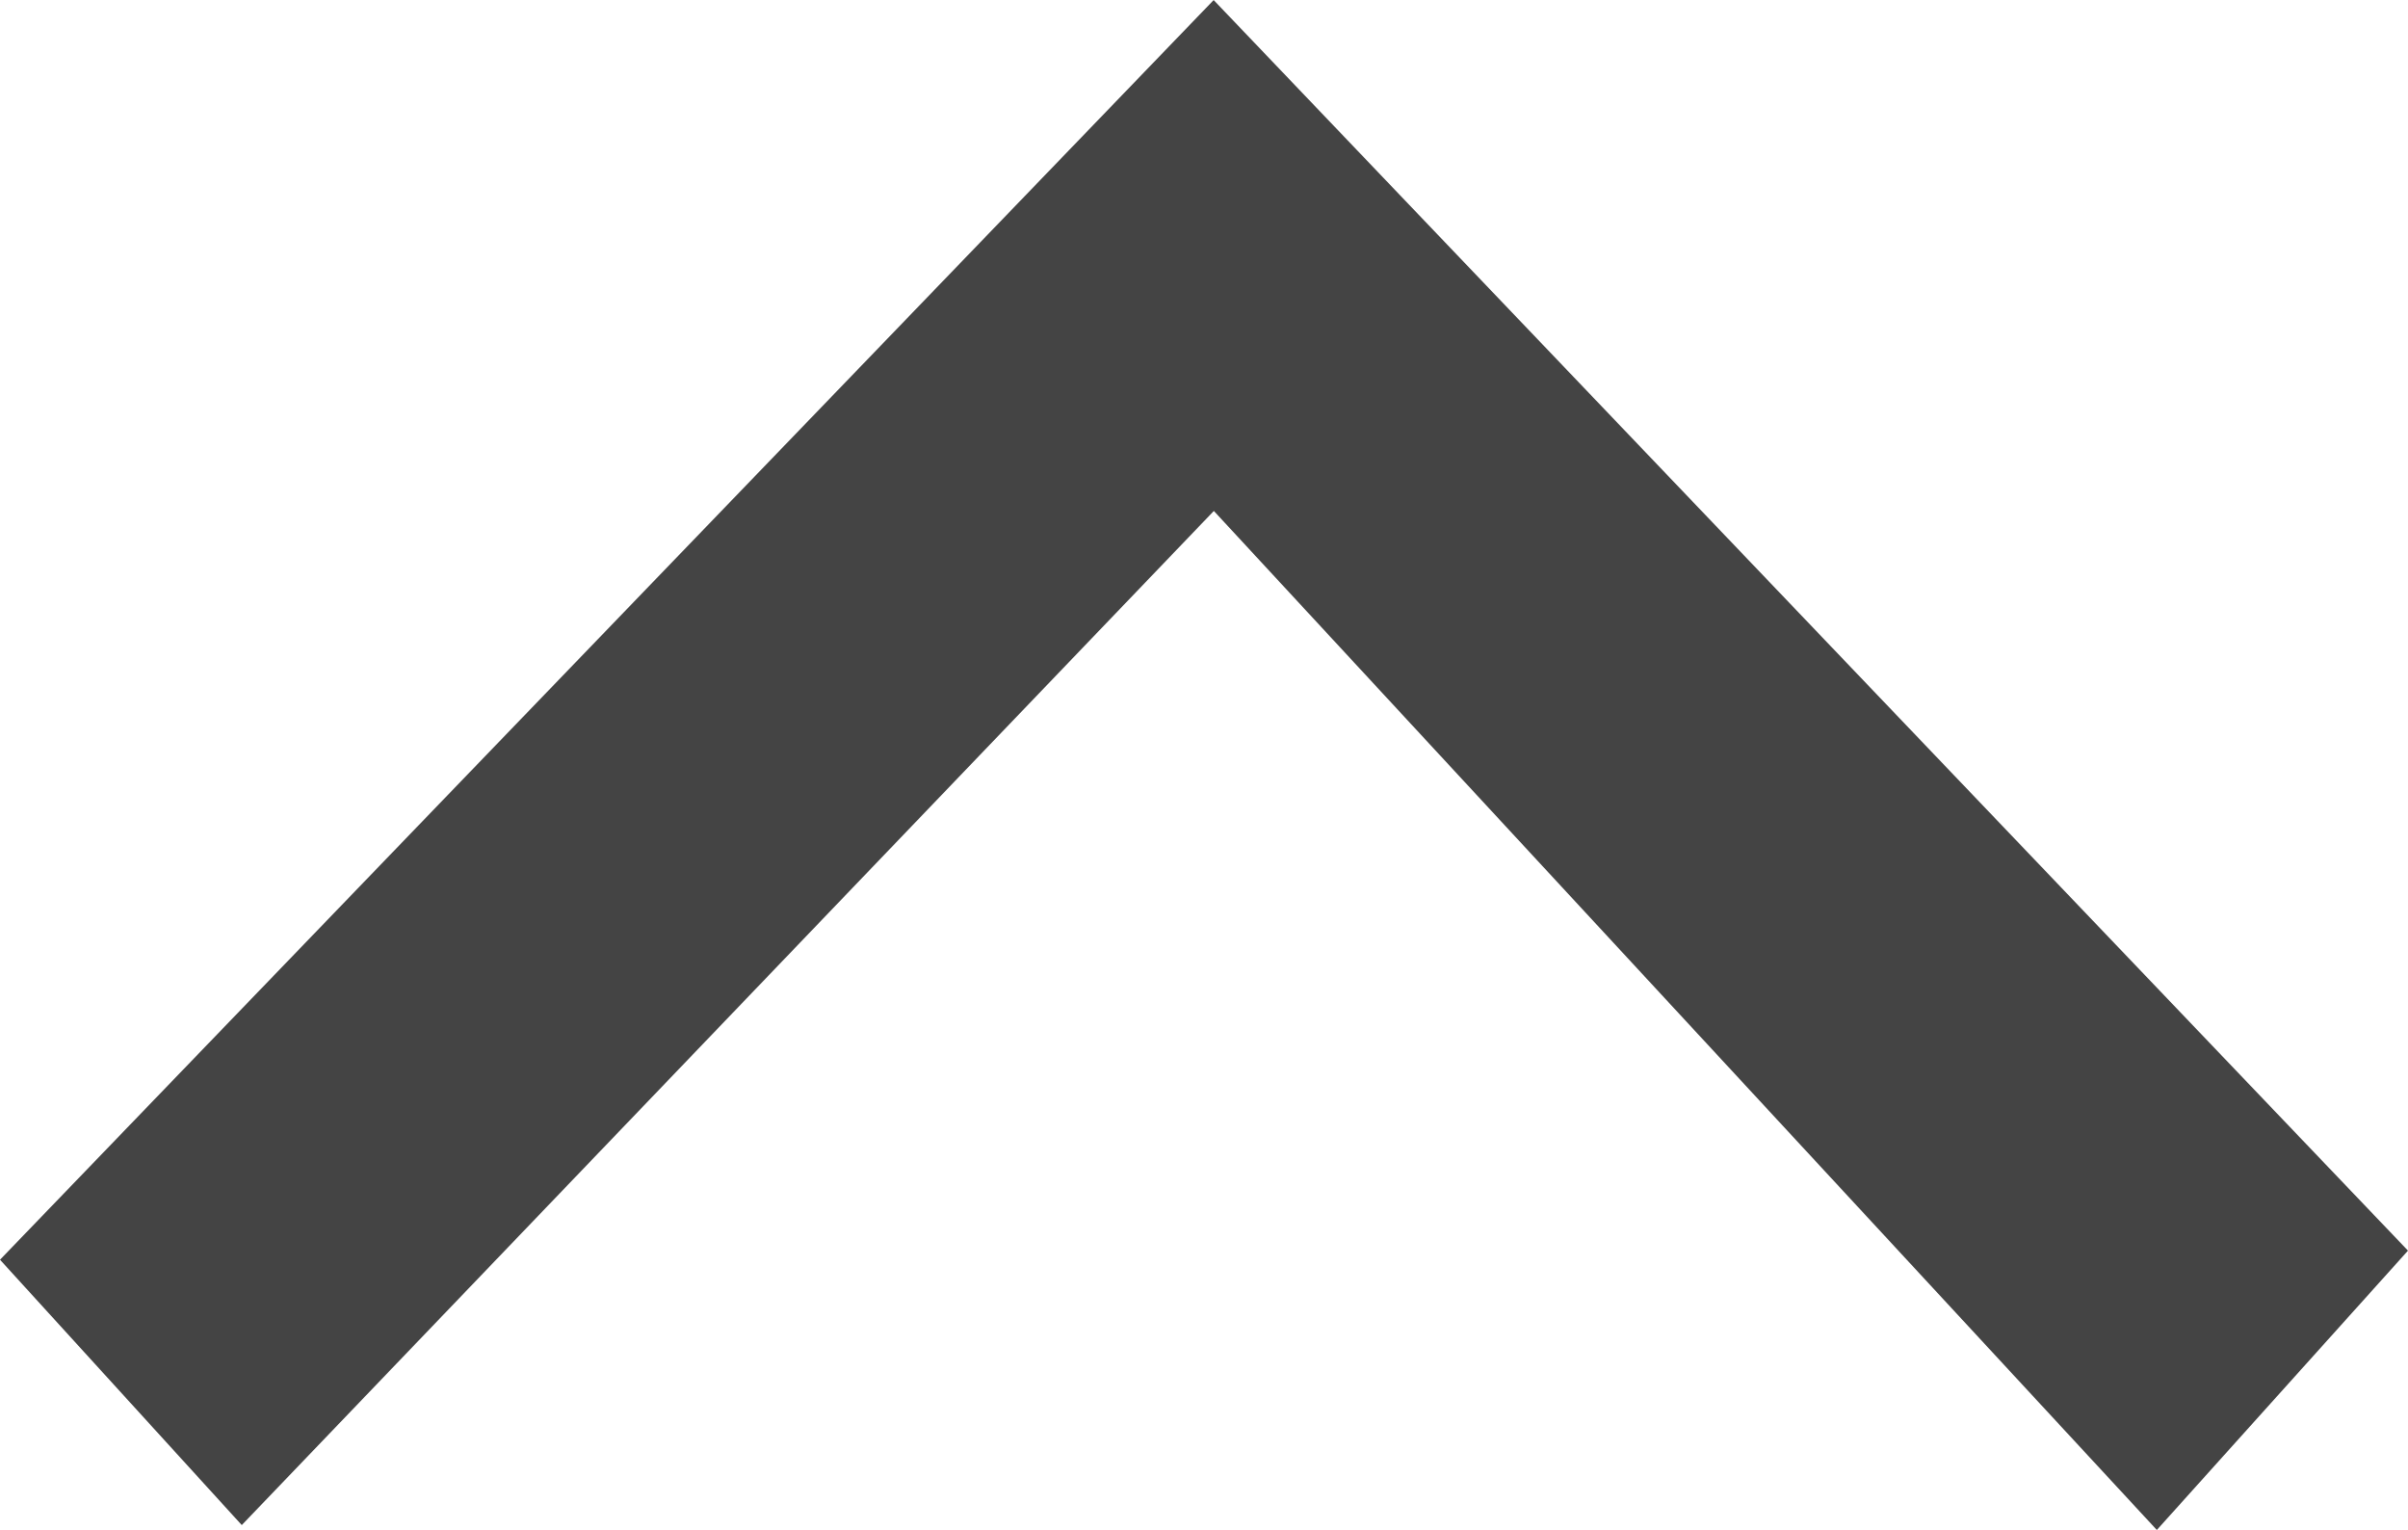 <svg xmlns="http://www.w3.org/2000/svg" width="38.406" height="24.395" viewBox="0 0 38.406 24.395">
  <path id="Tracé_82" data-name="Tracé 82" d="M.078,3.856,4.309,0,24.394,19.357,4.454,38.406,0,34.4l16.248-15.04Z" transform="translate(0 24.395) rotate(-90)" fill="#444"/>
</svg>
